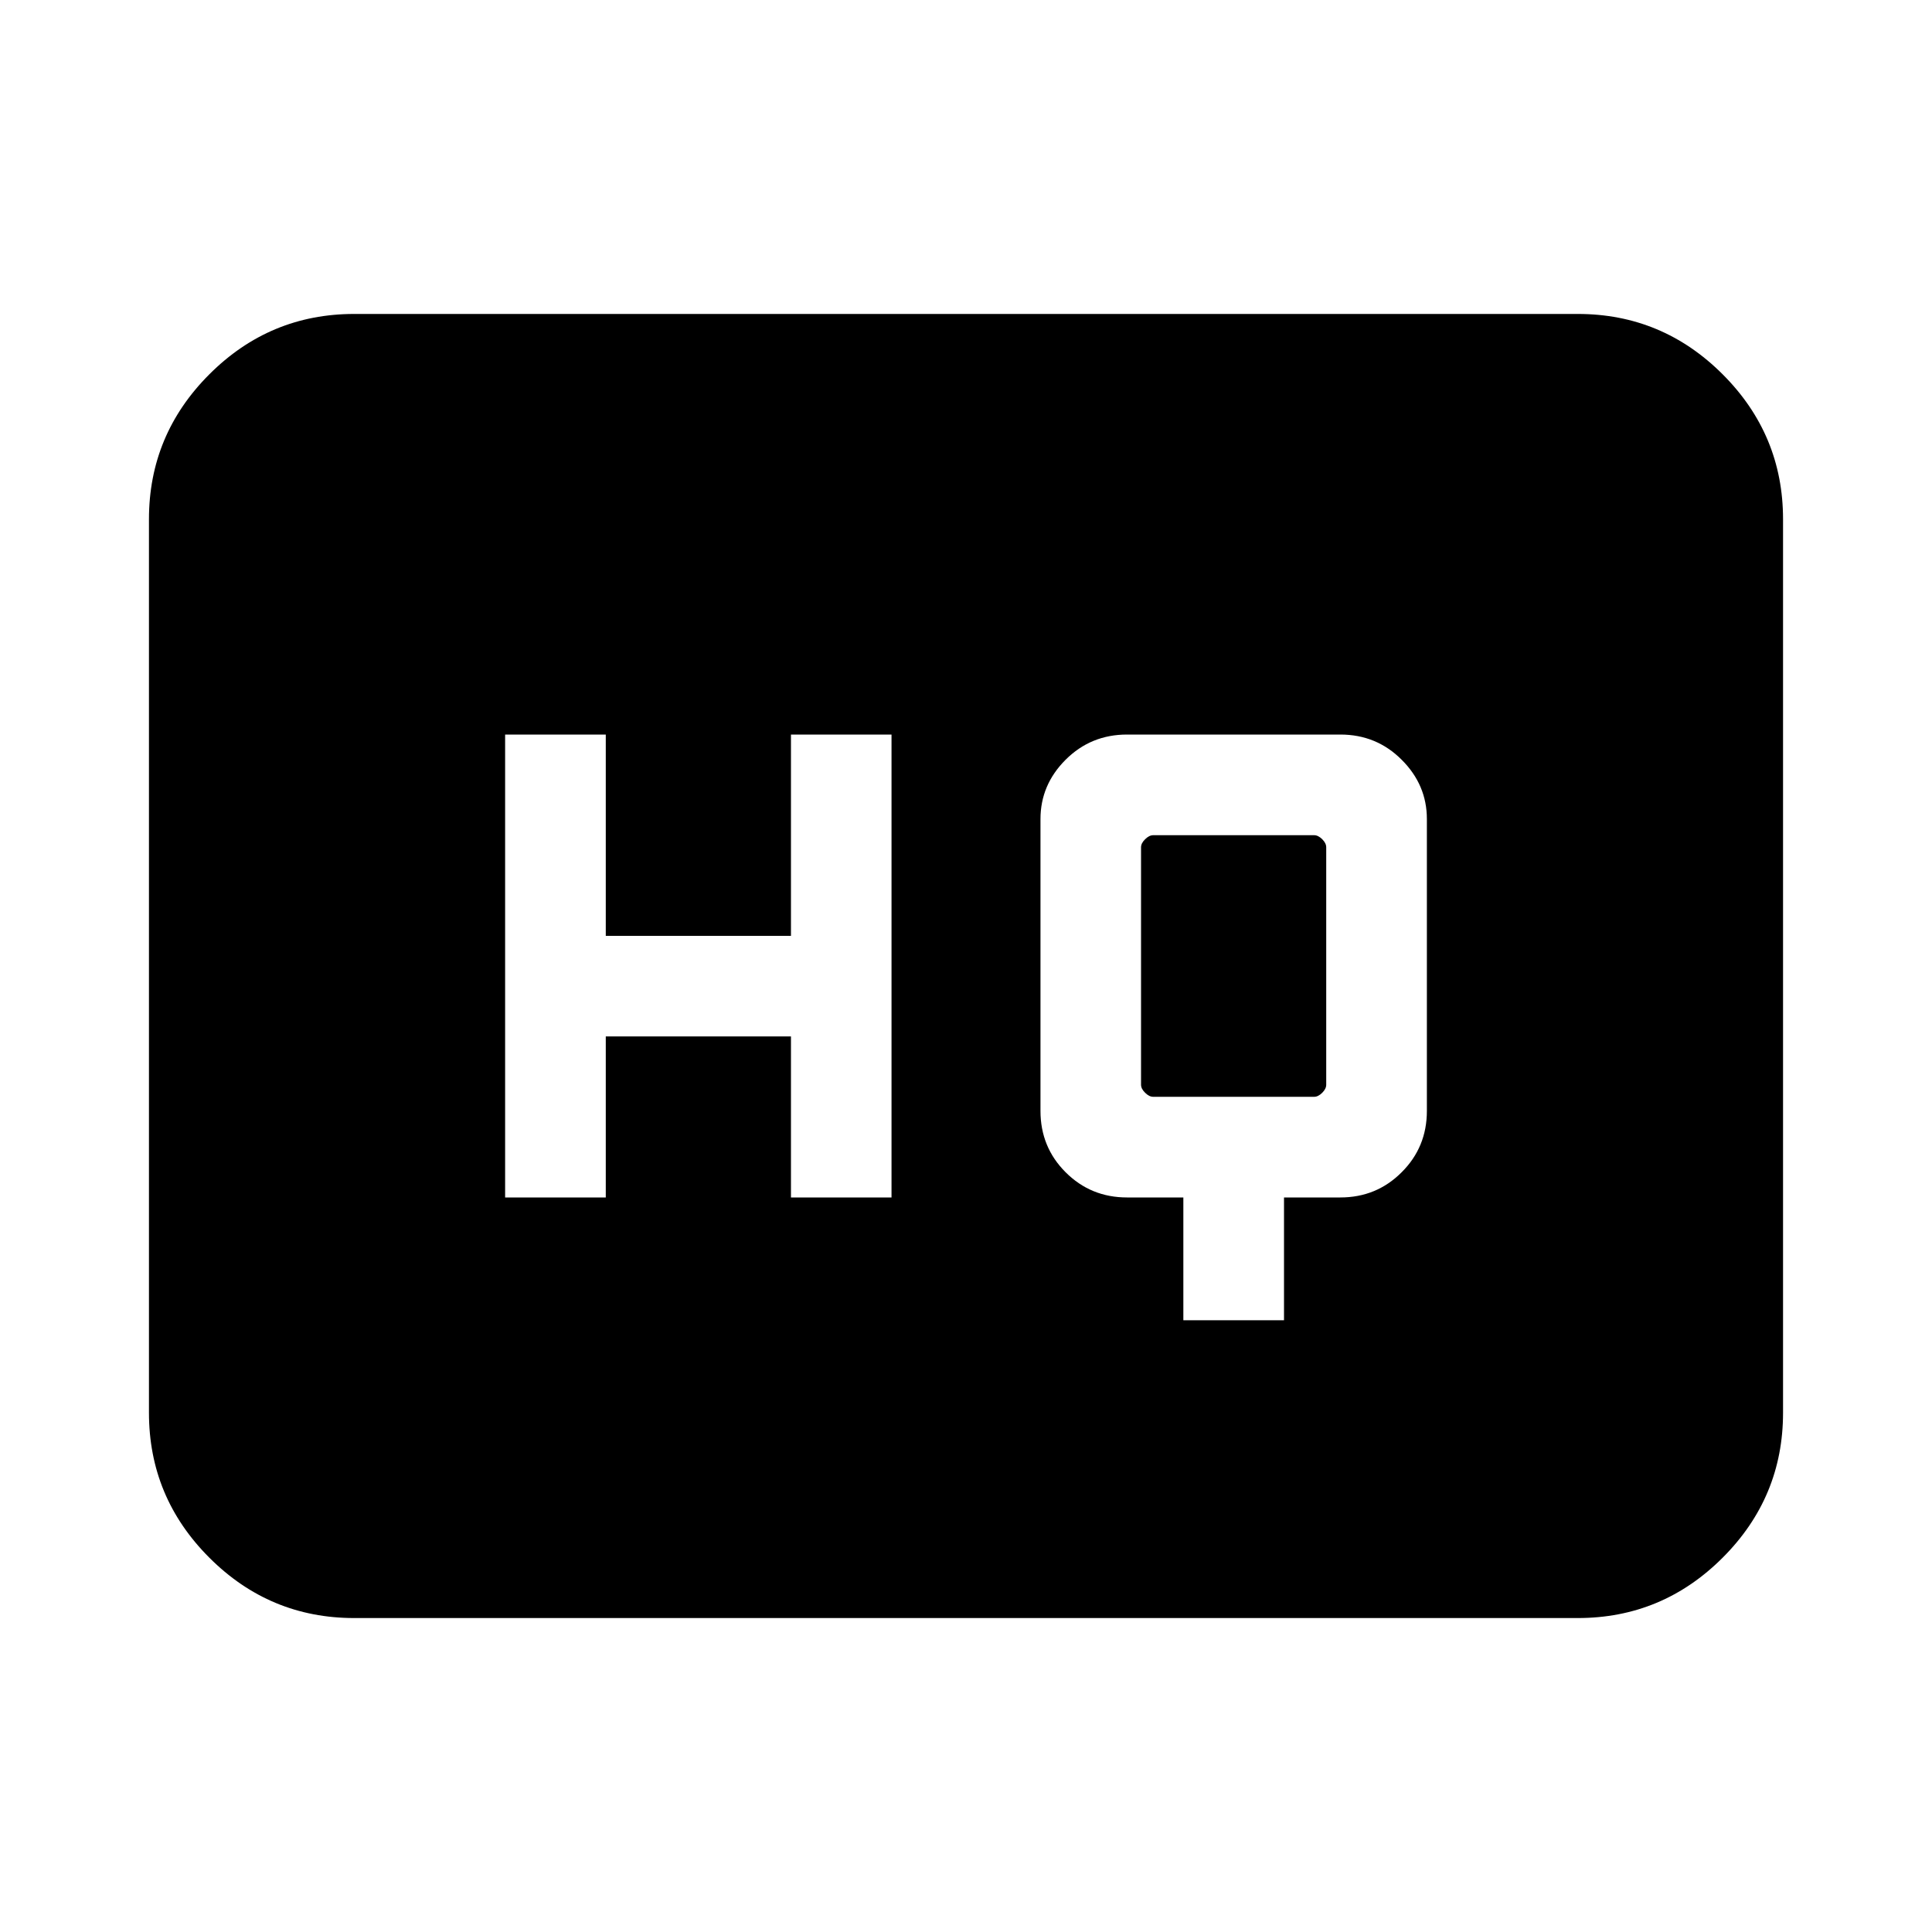 <svg xmlns="http://www.w3.org/2000/svg" height="20" width="20"><path d="M5.229 12.396H6.271V10.729H8.188V12.396H9.229V7.604H8.188V9.688H6.271V7.604H5.229ZM12.25 13.667H13.292V12.396H13.875Q14.25 12.396 14.51 12.135Q14.771 11.875 14.771 11.5V8.479Q14.771 8.125 14.51 7.865Q14.25 7.604 13.875 7.604H11.667Q11.292 7.604 11.031 7.865Q10.771 8.125 10.771 8.479V11.5Q10.771 11.875 11.031 12.135Q11.292 12.396 11.667 12.396H12.25ZM11.938 11.354Q11.896 11.354 11.854 11.312Q11.812 11.271 11.812 11.229V8.771Q11.812 8.729 11.854 8.688Q11.896 8.646 11.938 8.646H13.604Q13.646 8.646 13.688 8.688Q13.729 8.729 13.729 8.771V11.229Q13.729 11.271 13.688 11.312Q13.646 11.354 13.604 11.354ZM3.667 16.75Q2.792 16.75 2.167 16.125Q1.542 15.5 1.542 14.625V5.375Q1.542 4.5 2.167 3.875Q2.792 3.25 3.667 3.25H16.333Q17.208 3.25 17.833 3.875Q18.458 4.5 18.458 5.375V14.625Q18.458 15.5 17.833 16.125Q17.208 16.75 16.333 16.75Z"/></svg>